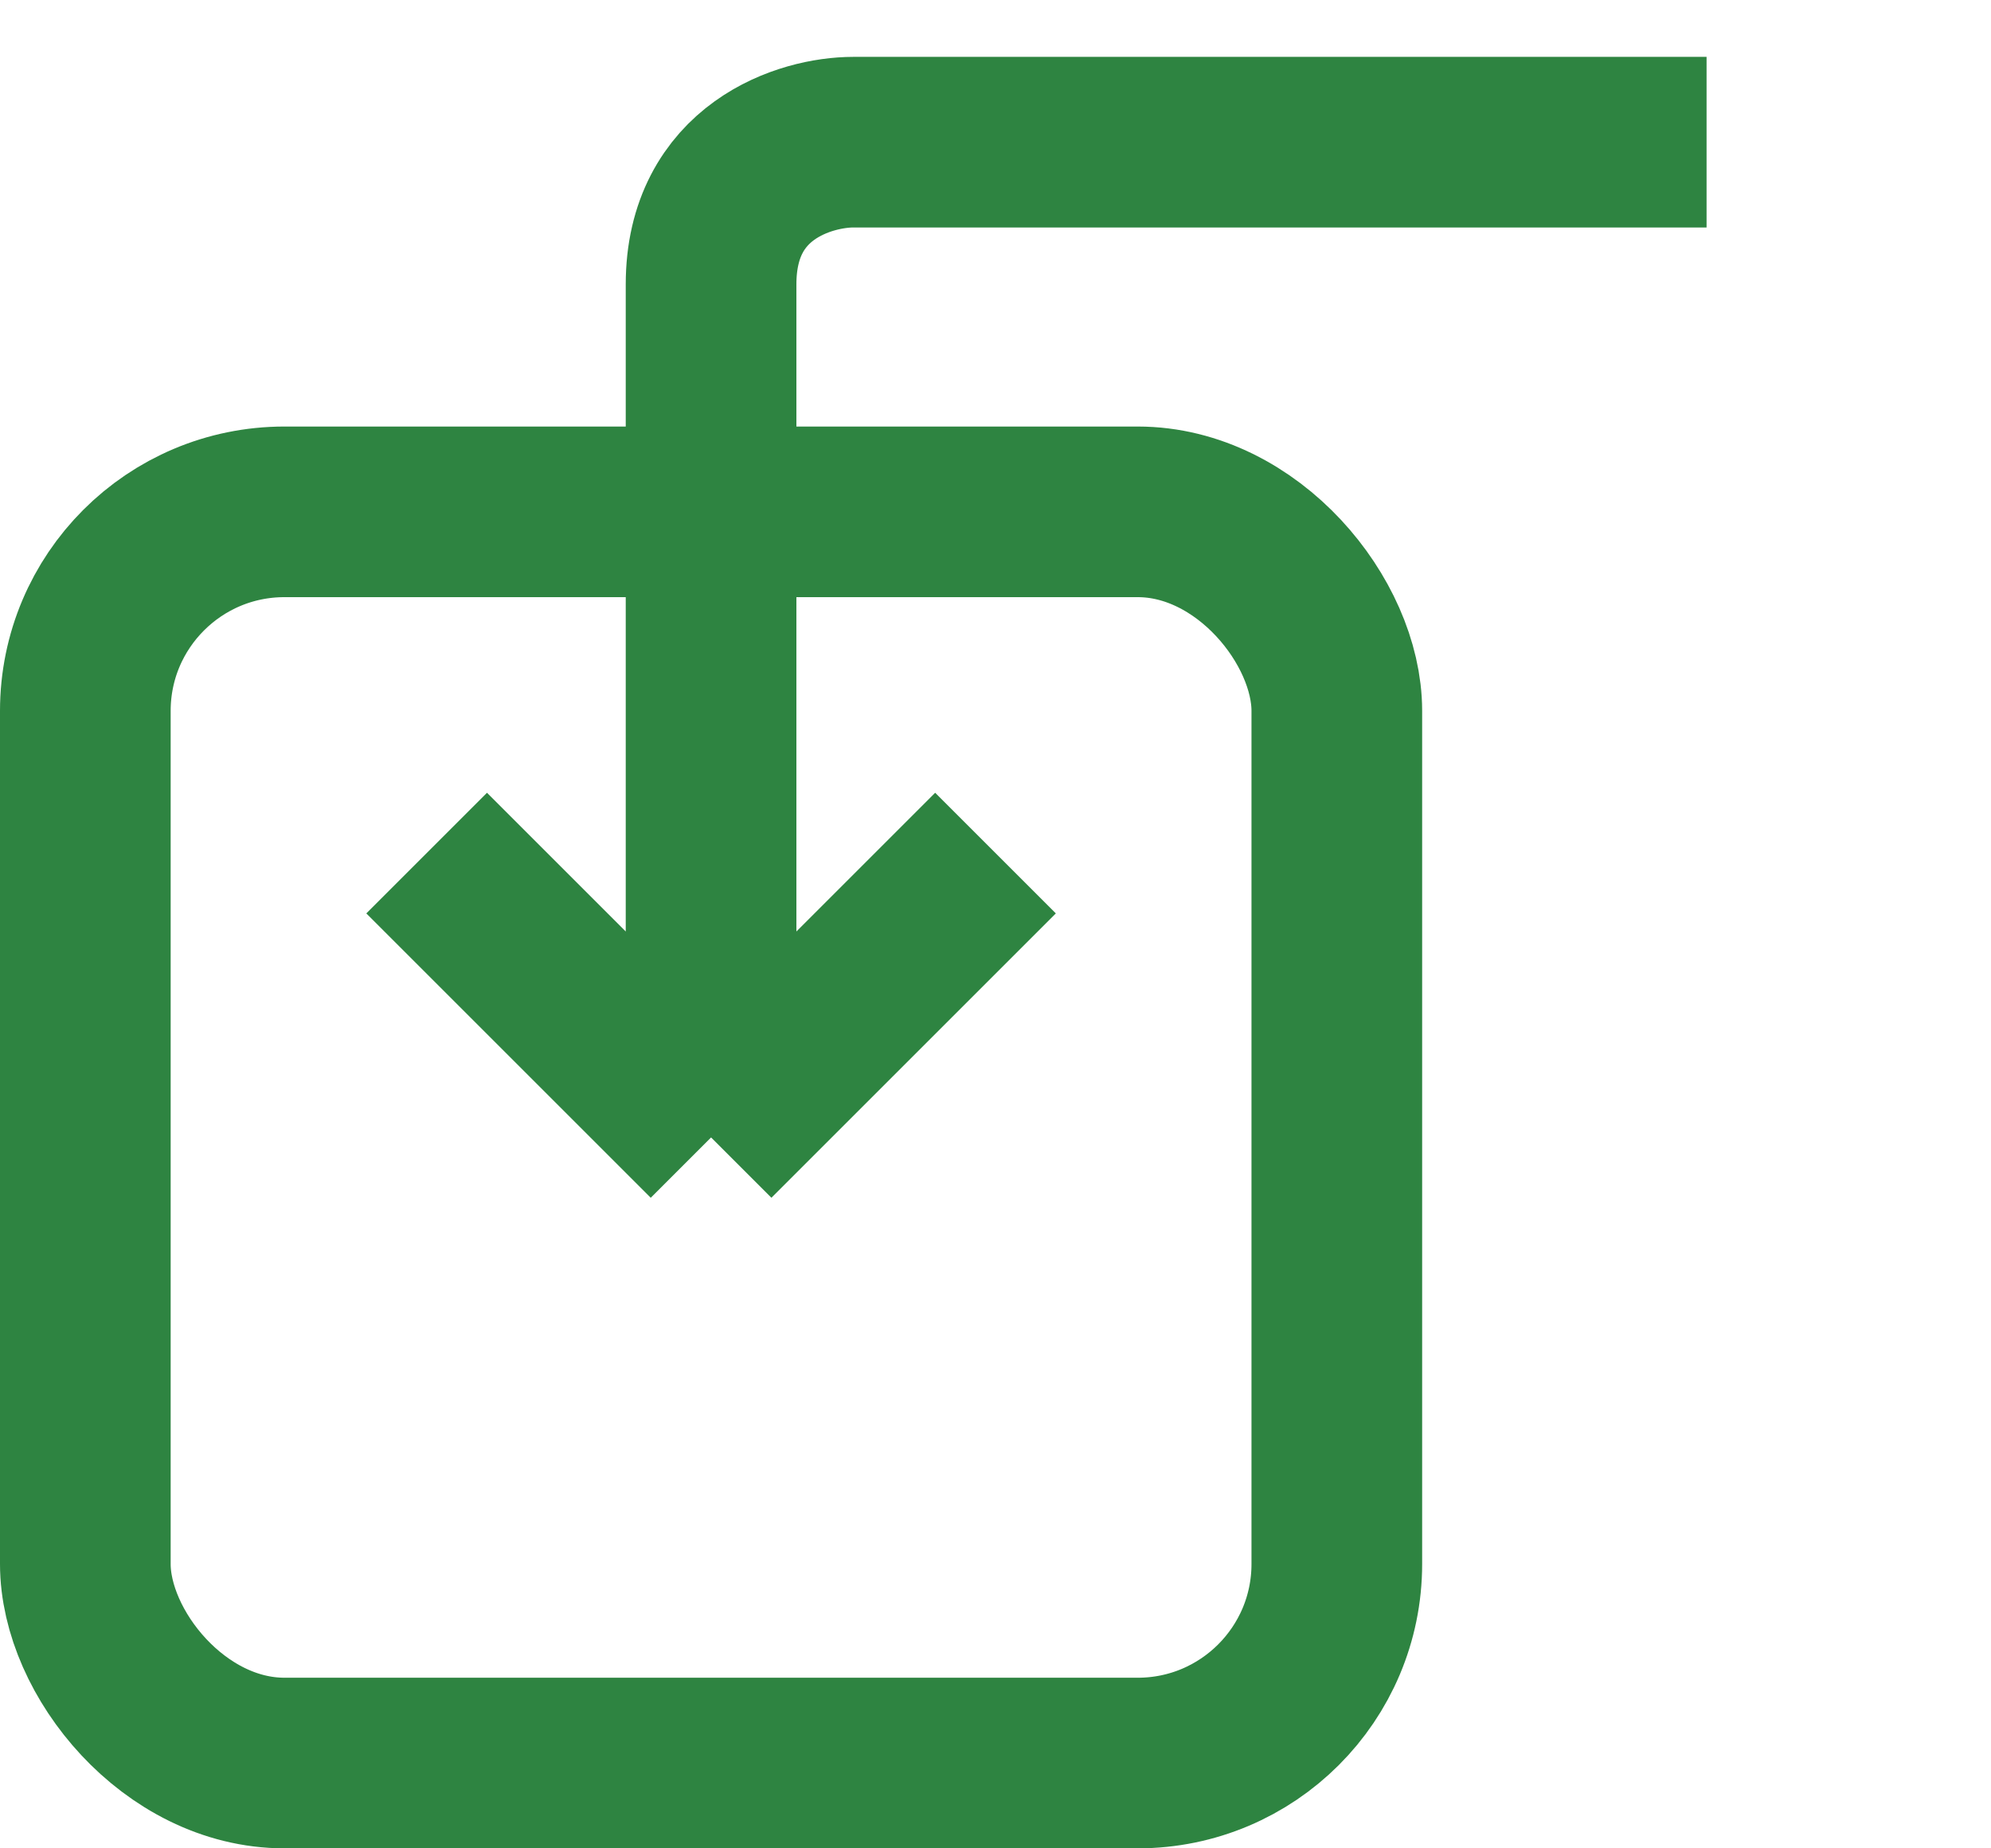 <svg width="14" height="13" viewBox="0 0 14 13" fill="none" xmlns="http://www.w3.org/2000/svg">
<rect x="0.6" y="3.6" width="8.8" height="8.8" rx="1.4" stroke="#2E8441" stroke-width="1.2"/>
<path d="M12 1H6C5.667 1 5 1.2 5 2C5 2.8 5 6.333 5 8M5 8L7 6M5 8L3 6" stroke="#2E8441" stroke-width="1.2"/>
</svg>
